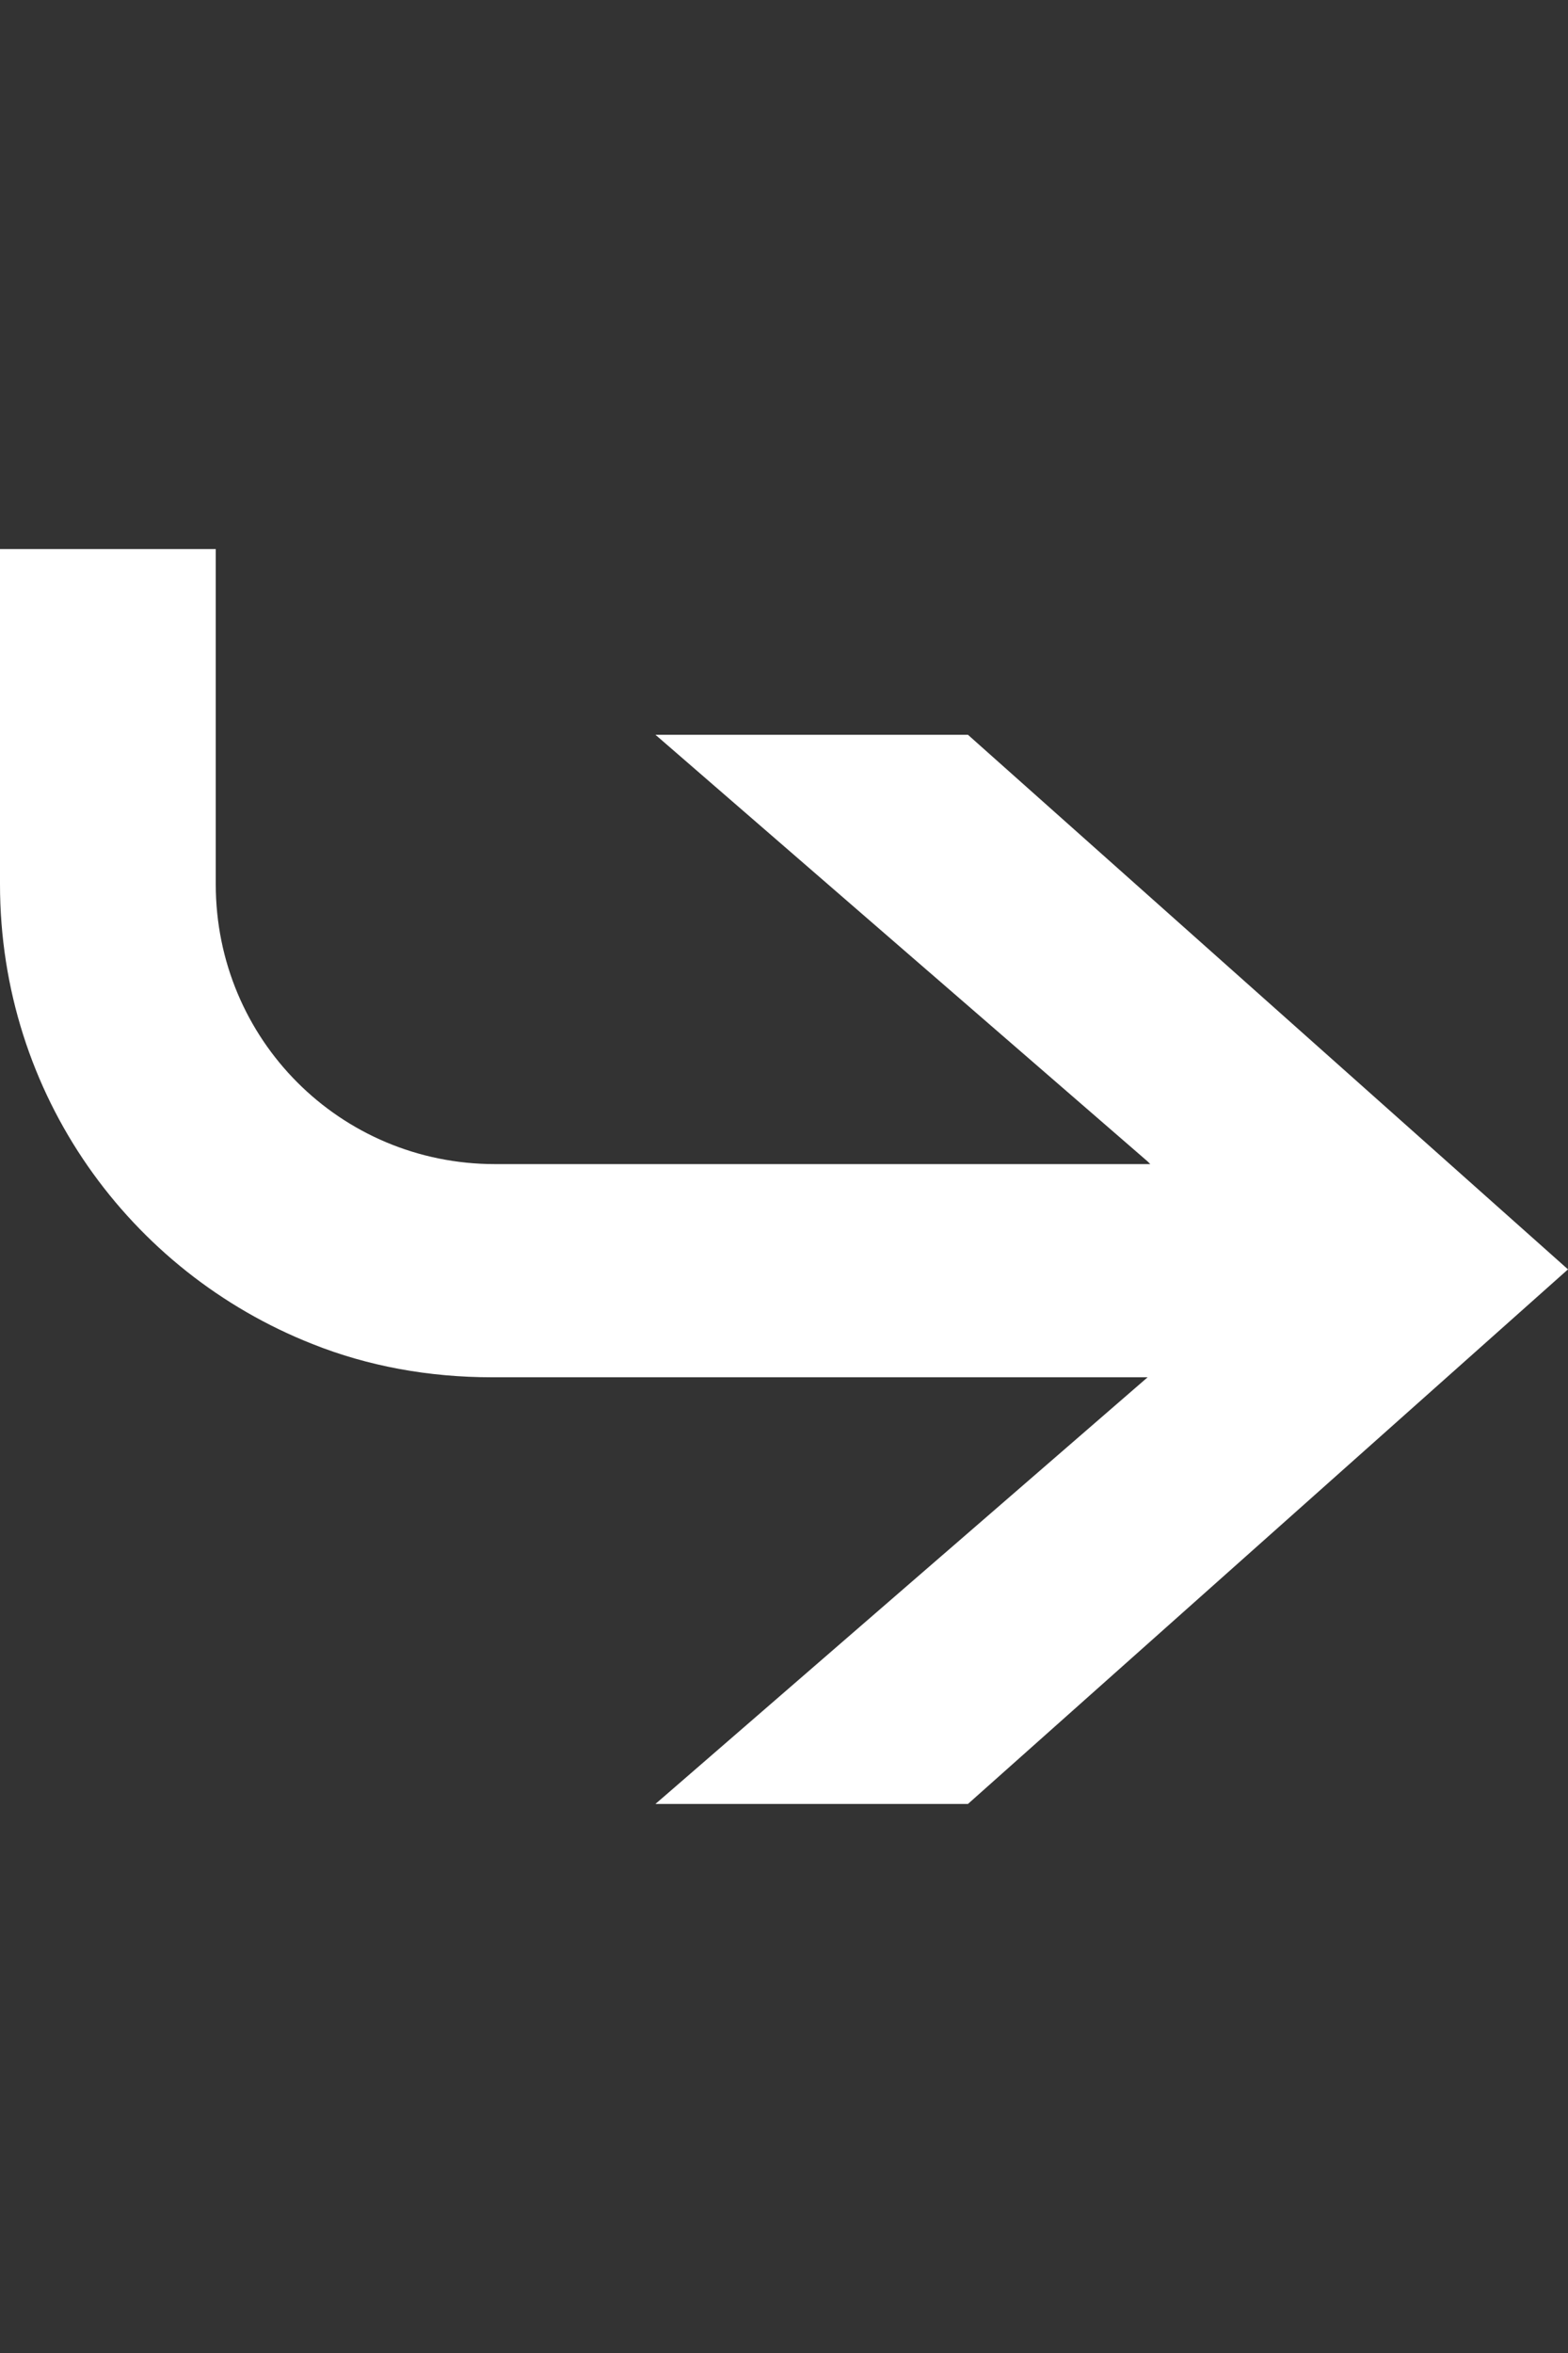 <?xml version="1.0" encoding="UTF-8"?>
<svg id="a" xmlns="http://www.w3.org/2000/svg" viewBox="0 0 100 150">
  <rect x="0" y="0" width="100" height="150" fill="#333333" stroke="none"/>
  <path d="M73.37,74.21H31.57c-9.88,0-17.81-7.95-17.81-17.84v-21.37H0v21.37C0,69.79,8.29,81.09,19.93,85.68c3.53,1.41,7.41,2.12,11.46,2.12h41.8l-31.39,27.2h19.93l38.27-34.08-38.27-34.08h-19.93l31.39,27.2.18.18Z" style="fill: #fff;"/>
</svg>